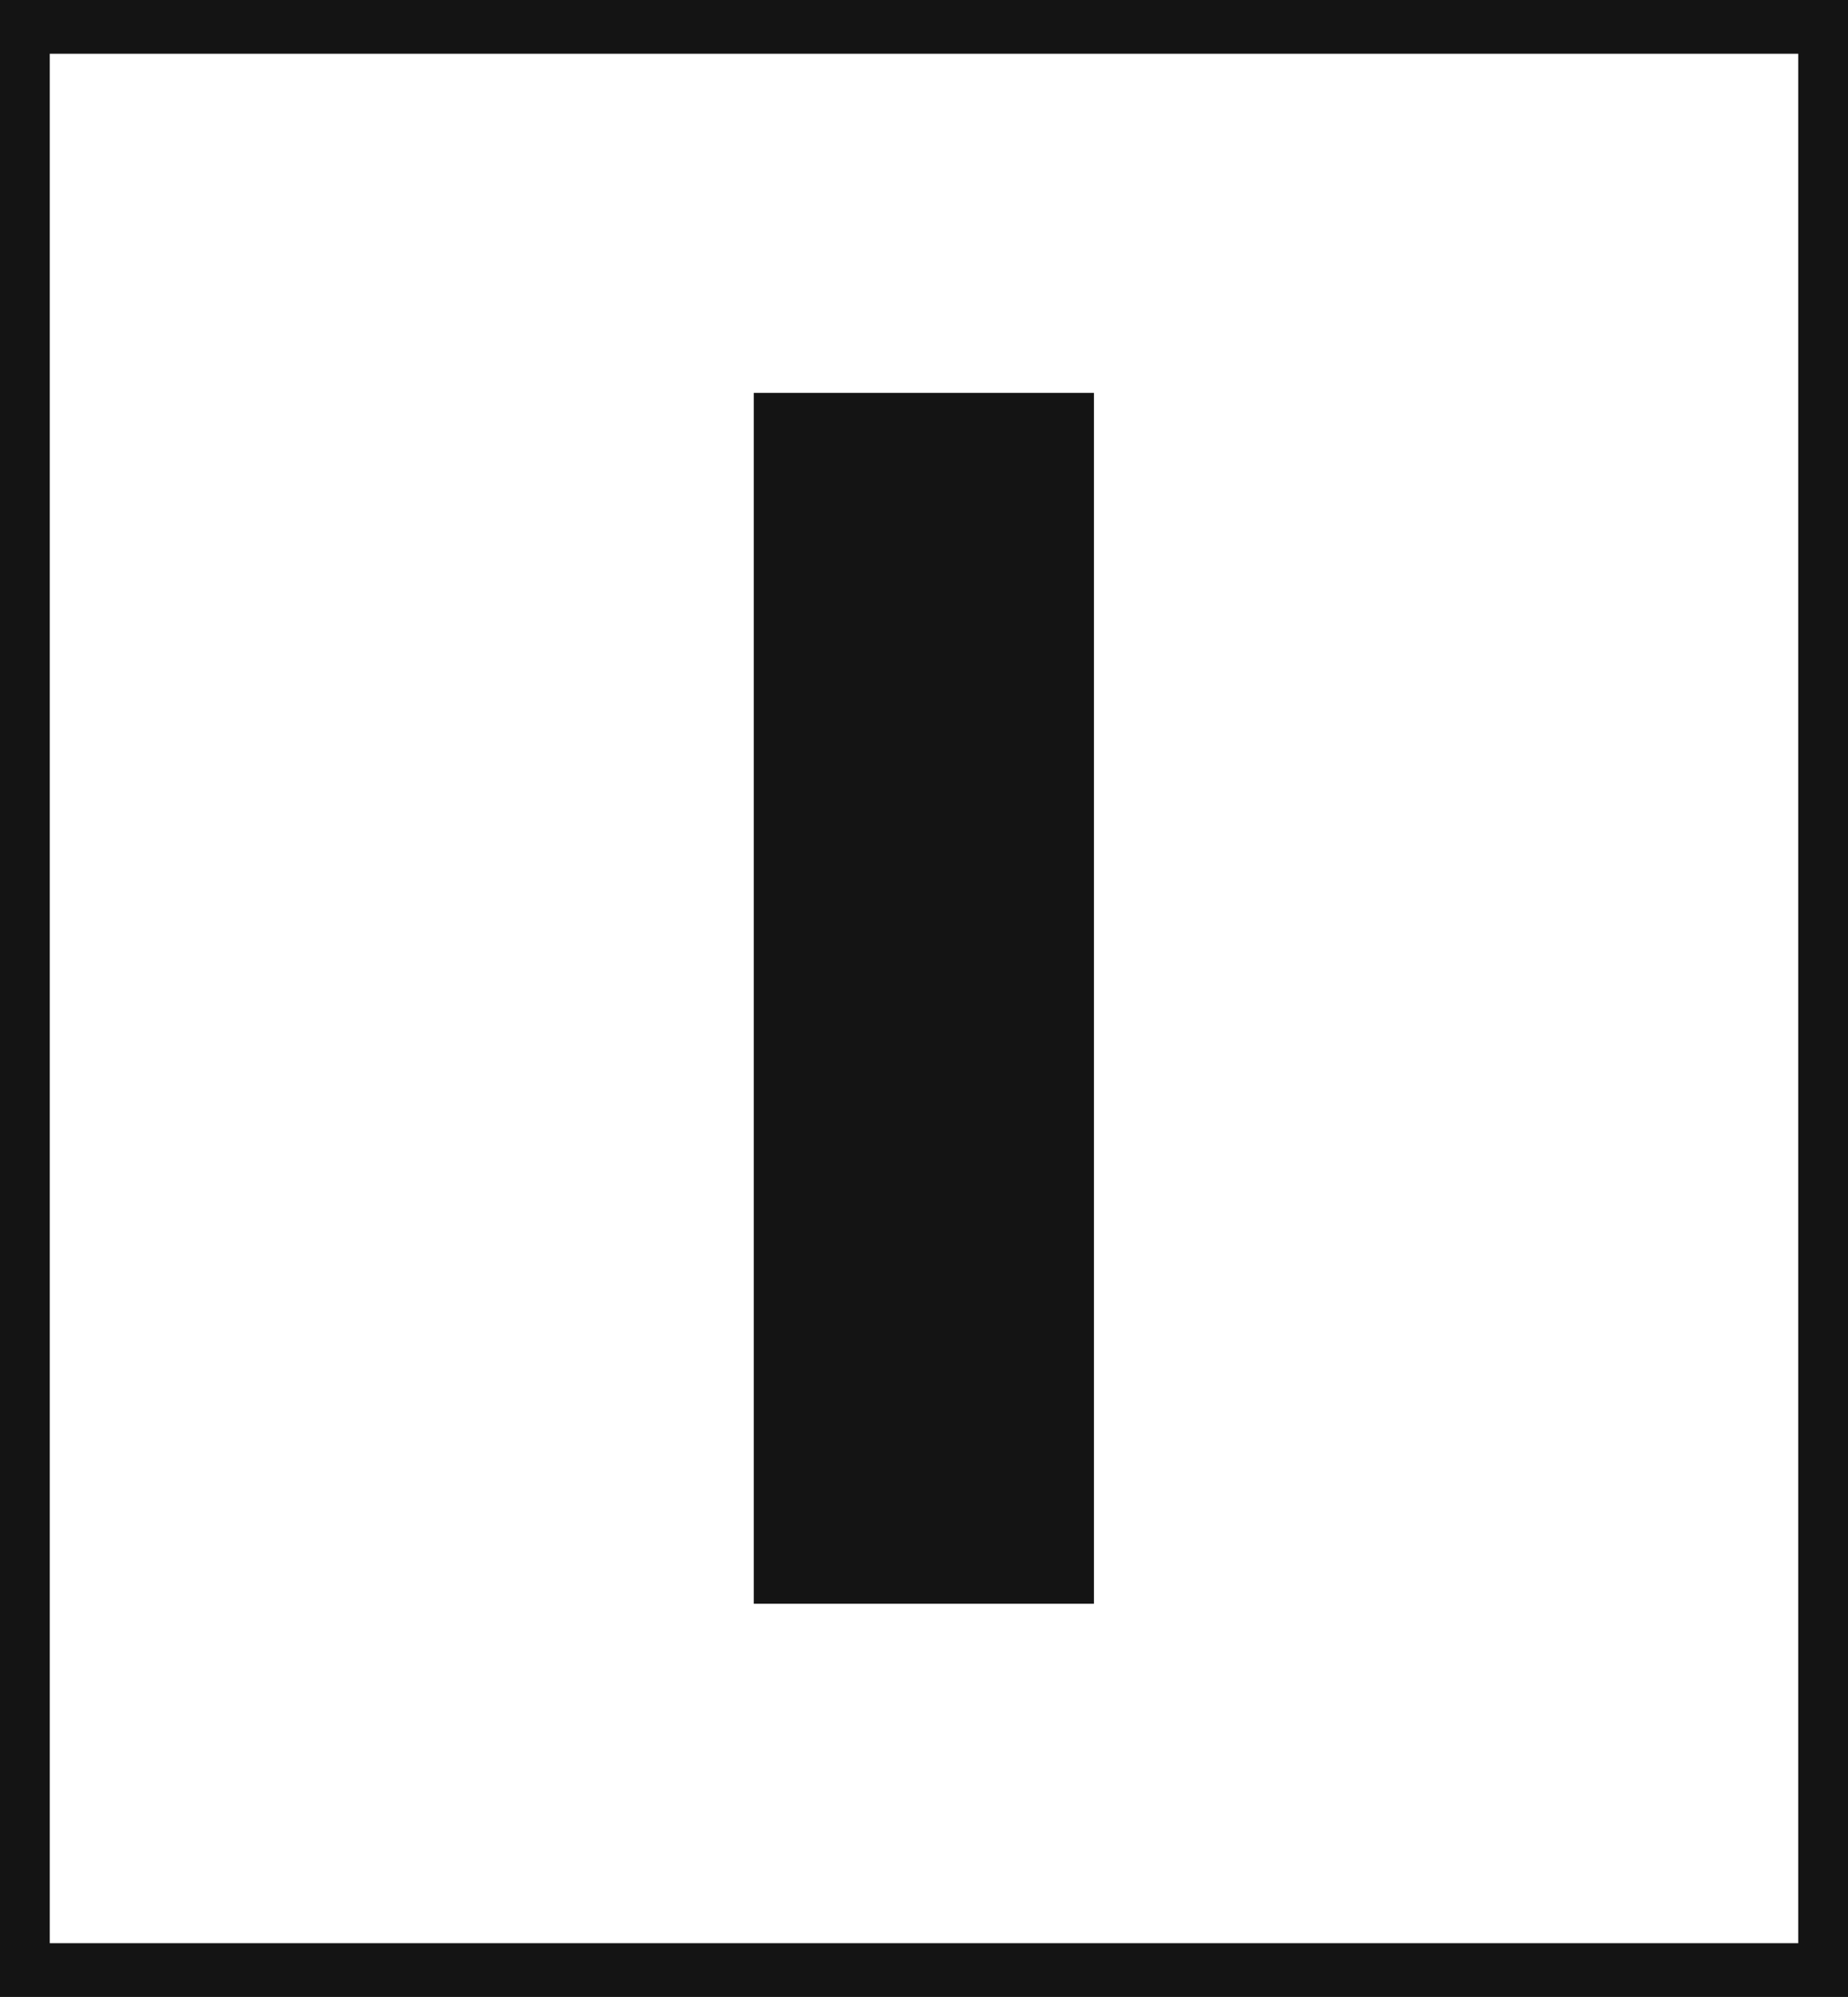 <svg xmlns="http://www.w3.org/2000/svg" viewBox="0 0 60.9 65.77"><defs><style>.cls-1{fill:#141414;}</style></defs><title>E1_4</title><g id="Grafica"><path class="cls-1" d="M0,0V65.77H60.9V0ZM59.26,64H1.64V1.77H59.26Z"/><rect class="cls-1" x="24.84" y="12.94" width="11.21" height="39.88"/></g></svg>